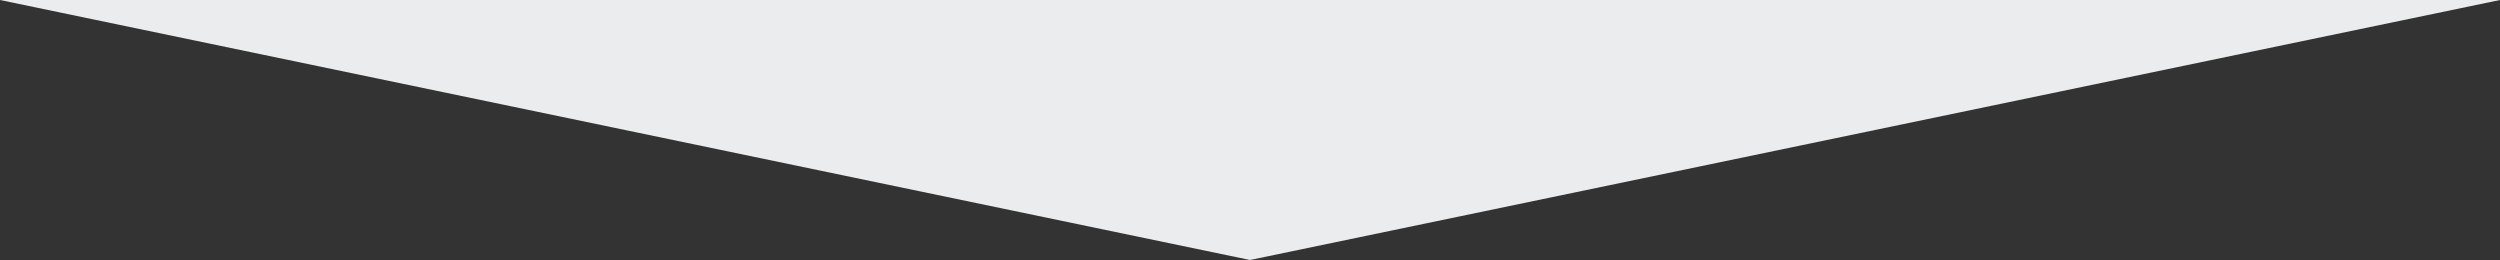 <?xml version="1.0" encoding="utf-8"?>
<svg version="1.0" xmlns="http://www.w3.org/2000/svg" xmlns:xlink="http://www.w3.org/1999/xlink" x="0px" y="0px"
	 width="100%" height="61.905px" viewBox="0 0 595.28 61.905" enable-background="new 0 0 595.28 61.905" xml:space="preserve" preserveAspectRatio="none">
<rect x="0" y="0" width="595.28" height="61.905" fill="#333333" stroke="none"/>
<polygon fill="#eaeced" points="297.64,61.905 0,0 595.28,0 "/>
</svg>
